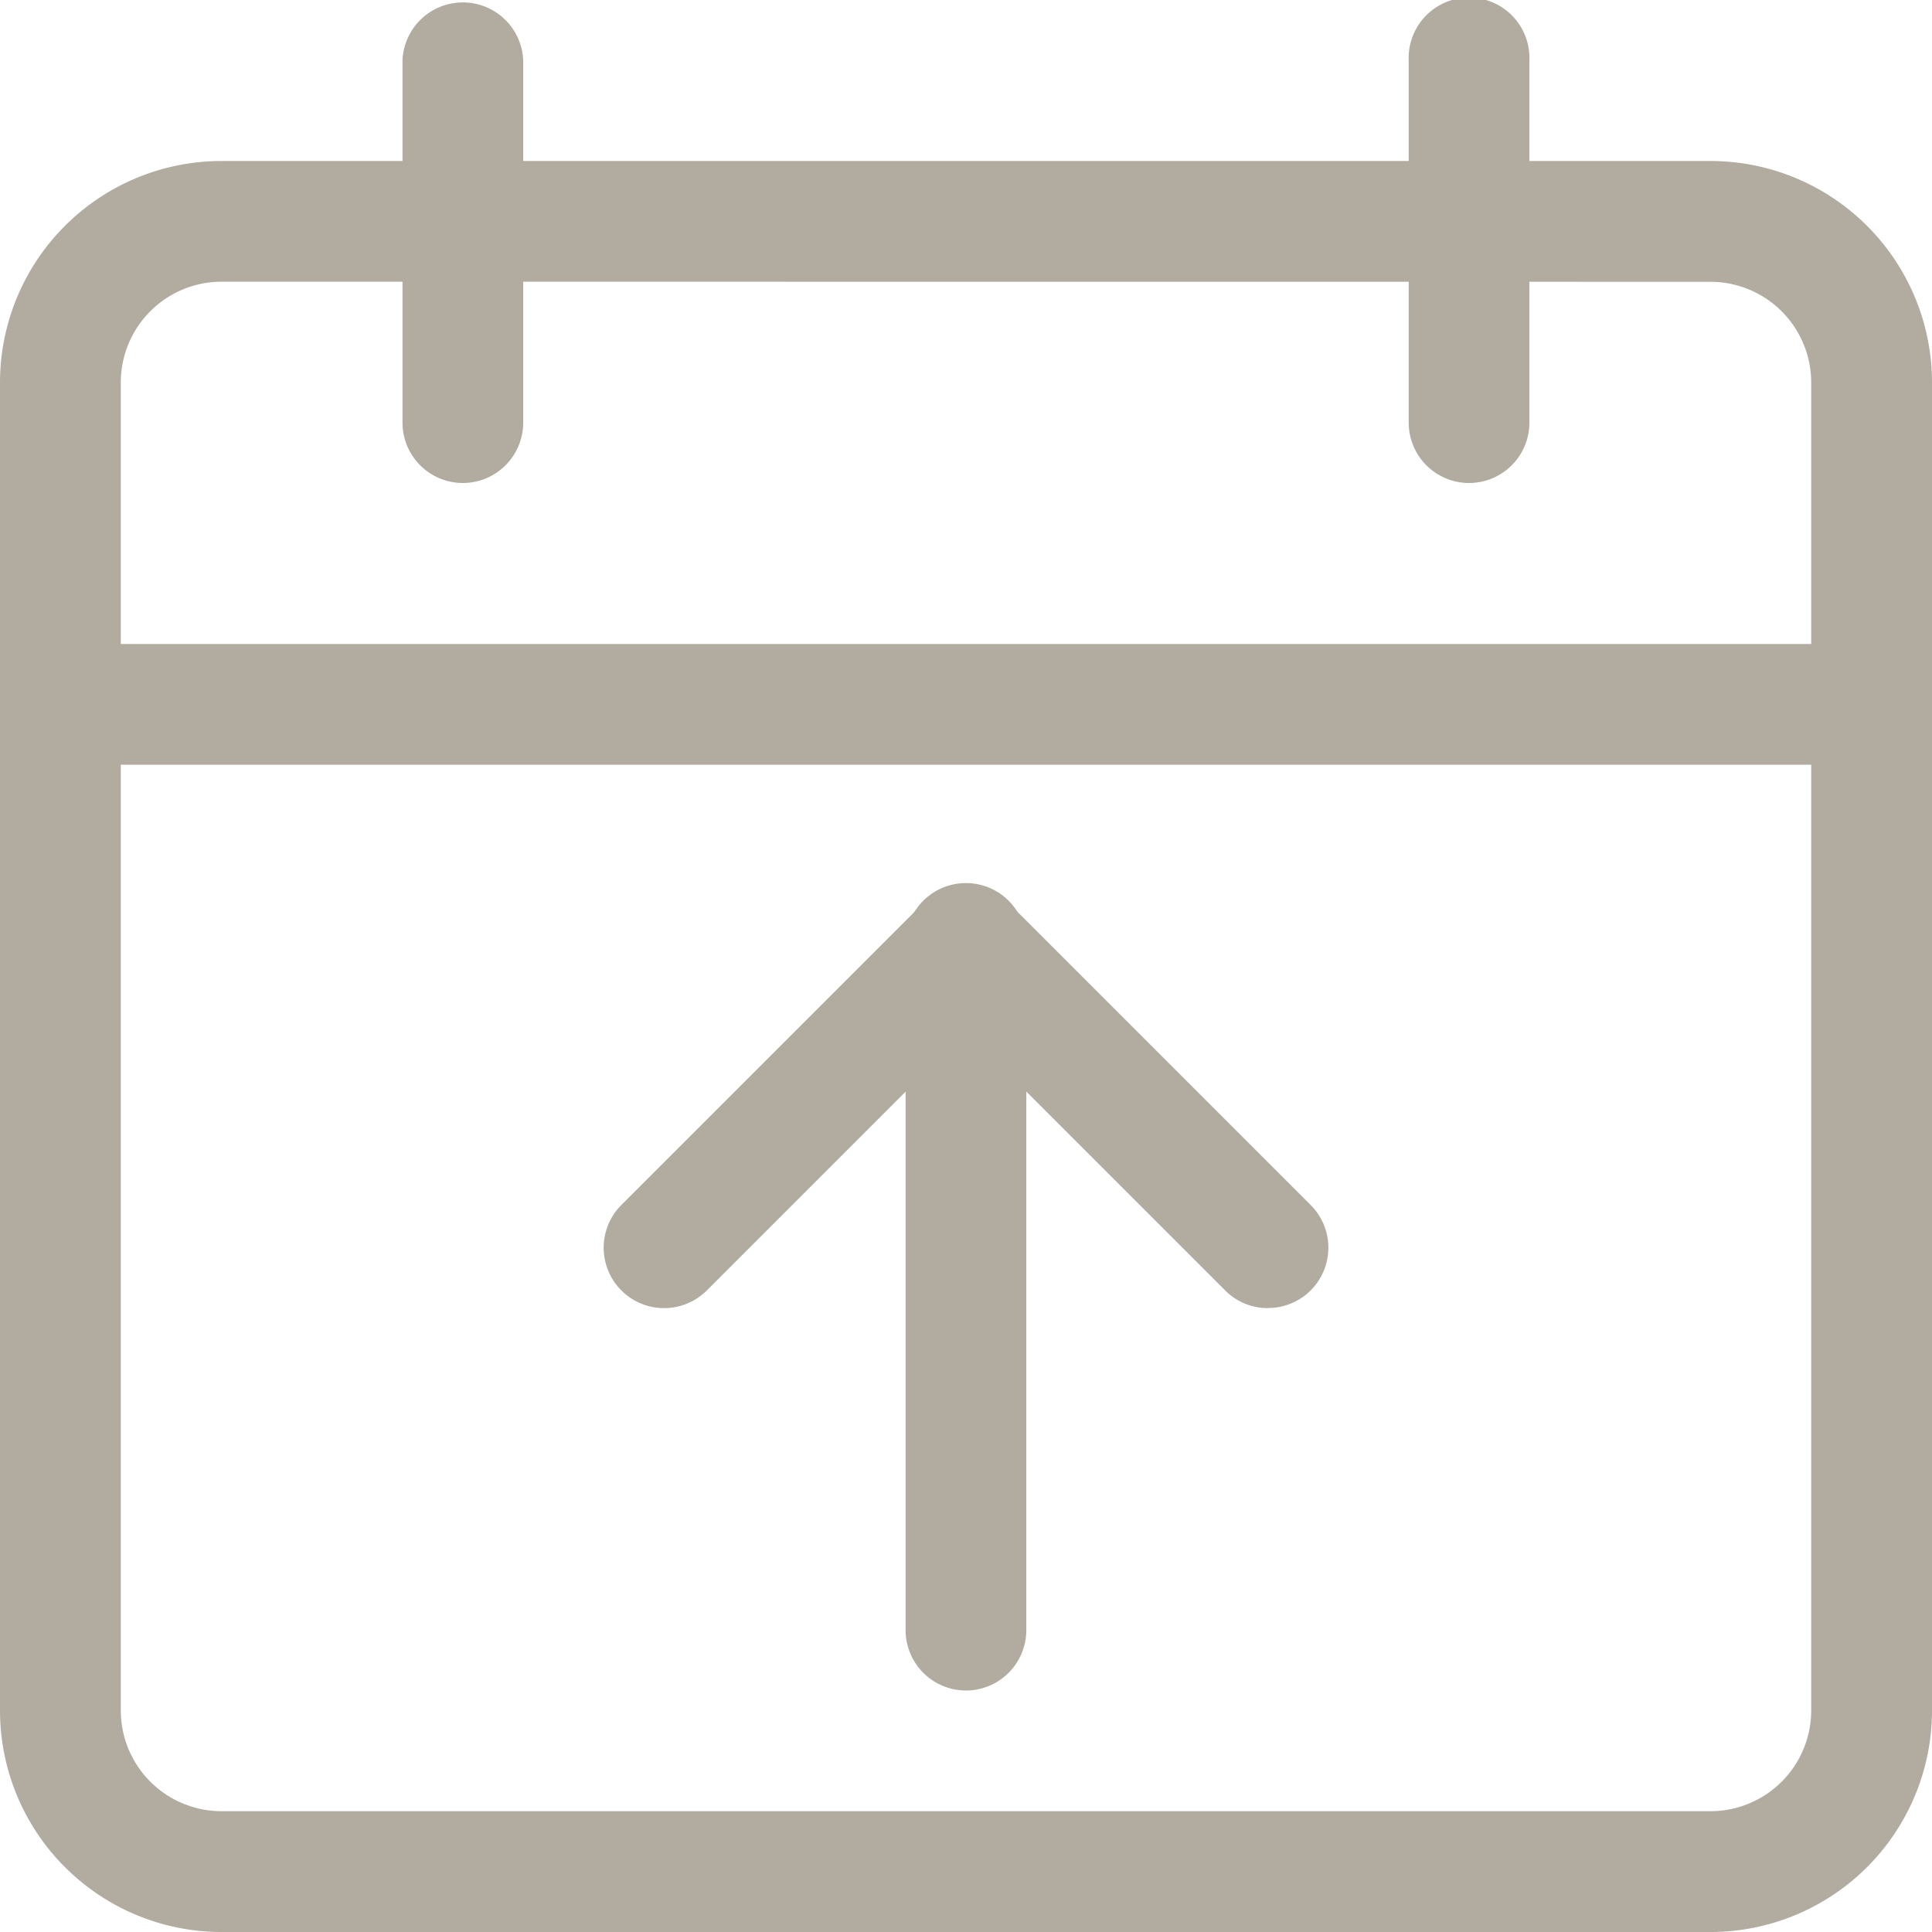 <svg xmlns="http://www.w3.org/2000/svg" width="19.896" height="19.896" viewBox="0 0 19.896 19.896"><defs><style>.a{fill:#b1aba0;}</style></defs><path class="a" d="M240.622,242.958a.622.622,0,0,1-.622-.622V235.29a.622.622,0,1,1,1.243,0v7.046A.622.622,0,0,1,240.622,242.958Zm0,0" transform="translate(-230.674 -225.549)"/><path class="a" d="M166.824,239.024a.617.617,0,0,1-.439-.182l-2.669-2.669-2.669,2.669a.622.622,0,0,1-.88-.88l3.109-3.109a.622.622,0,0,1,.88,0l3.109,3.109a.621.621,0,0,1-.439,1.061Zm0,0" transform="translate(-153.768 -225.553)"/><path class="a" d="M17.616,60.906H2.28A2.282,2.282,0,0,1,0,58.626V44.948a2.282,2.282,0,0,1,2.28-2.28H17.616a2.282,2.282,0,0,1,2.28,2.28V58.626A2.282,2.282,0,0,1,17.616,60.906ZM2.28,43.911a1.038,1.038,0,0,0-1.036,1.036V58.626A1.038,1.038,0,0,0,2.28,59.662H17.616a1.038,1.038,0,0,0,1.036-1.036V44.948a1.038,1.038,0,0,0-1.036-1.036Zm0,0" transform="translate(0 -41.01)"/><path class="a" d="M19.274,171.911H.622a.622.622,0,0,1,0-1.243H19.274a.622.622,0,0,1,0,1.243Zm0,0" transform="translate(0 -164.036)"/><path class="a" d="M107.29,4.974a.622.622,0,0,1-.622-.622V.622a.622.622,0,0,1,1.243,0v3.73A.622.622,0,0,1,107.29,4.974Zm0,0" transform="translate(-102.523)"/><path class="a" d="M373.954,4.974a.622.622,0,0,1-.622-.622V.622a.622.622,0,1,1,1.243,0v3.73A.622.622,0,0,1,373.954,4.974Zm0,0" transform="translate(-358.825)"/></svg>